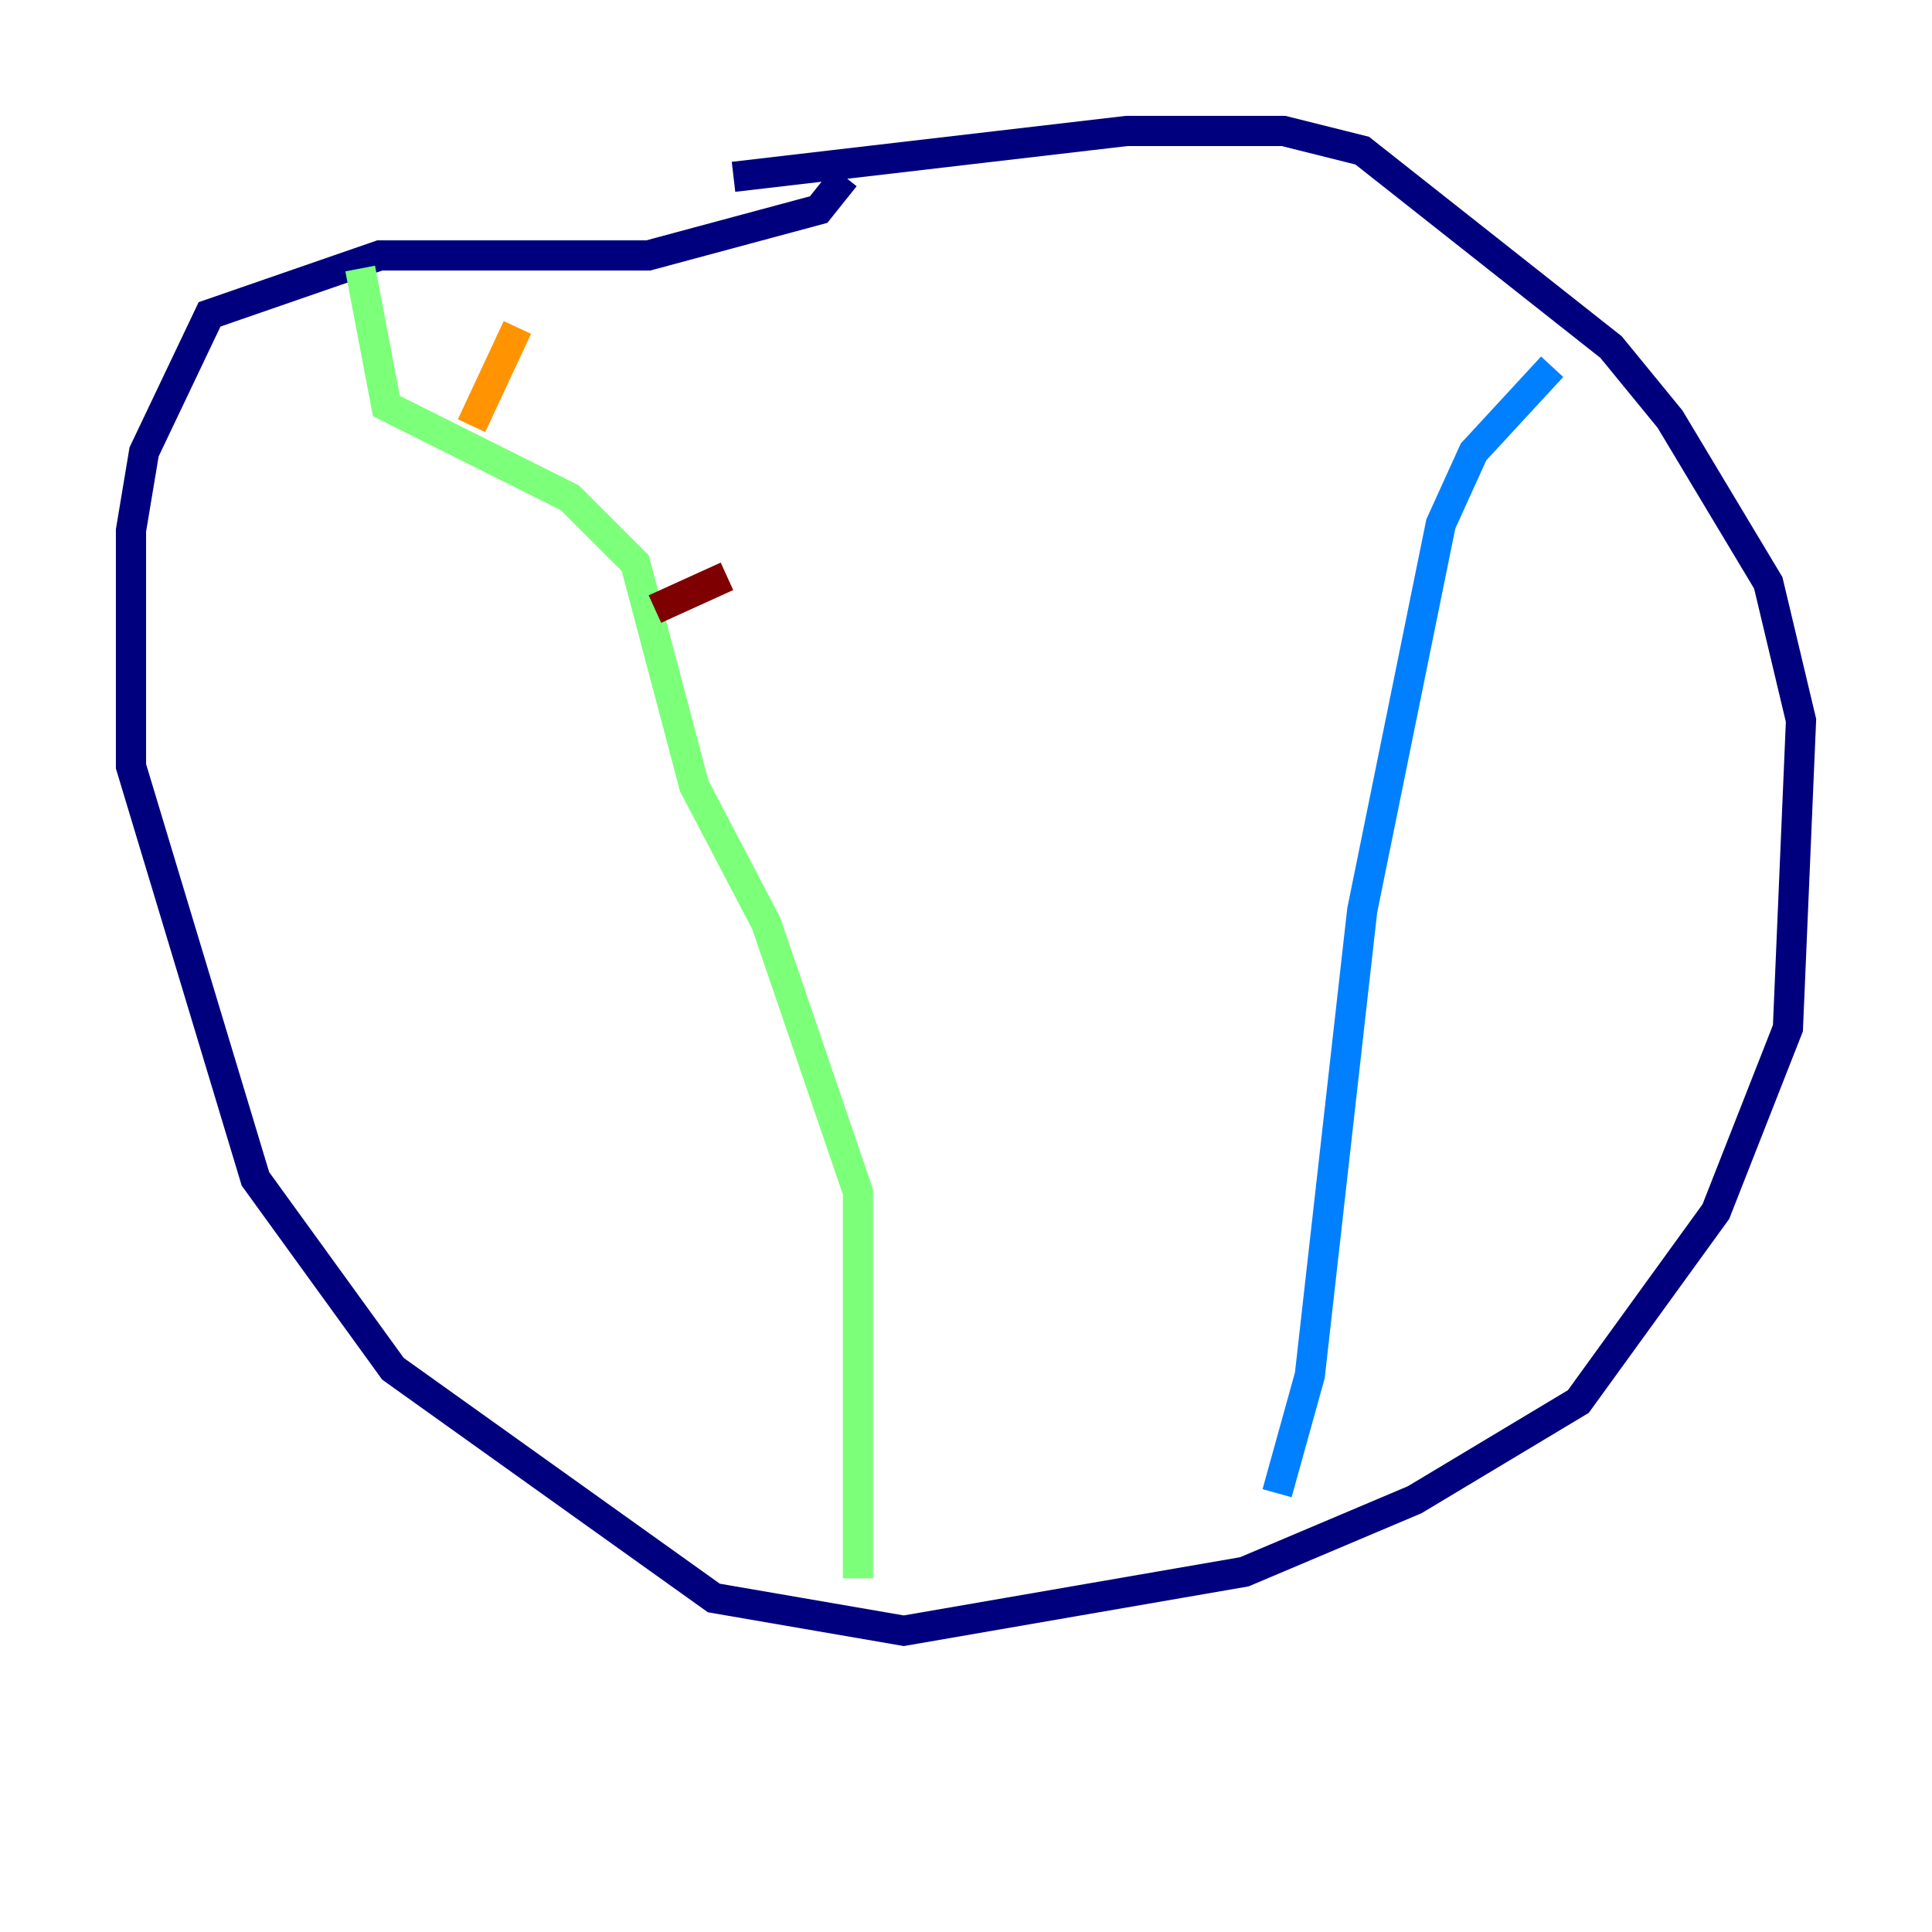 <?xml version="1.0" encoding="utf-8" ?>
<svg baseProfile="tiny" height="128" version="1.2" viewBox="0,0,128,128" width="128" xmlns="http://www.w3.org/2000/svg" xmlns:ev="http://www.w3.org/2001/xml-events" xmlns:xlink="http://www.w3.org/1999/xlink"><defs /><polyline fill="none" points="48.597,11.715 74.63,8.678 85.044,8.678 90.251,9.98 106.739,22.997 110.644,27.77 117.153,38.617 119.322,47.729 118.454,68.122 113.681,80.271 104.57,92.854 93.722,99.363 82.441,104.136 59.878,108.041 47.295,105.871 26.034,90.685 16.922,78.102 8.678,50.766 8.678,35.146 9.546,29.939 13.885,20.827 25.166,16.922 42.956,16.922 54.237,13.885 55.973,11.715" stroke="#00007f" stroke-width="2" /><polyline fill="none" points="84.61,98.929 86.78,91.119 90.251,60.312 95.458,34.712 97.627,29.939 102.834,24.298" stroke="#0080ff" stroke-width="2" /><polyline fill="none" points="56.841,104.57 56.841,78.969 50.766,61.18 45.993,52.068 42.088,37.315 37.749,32.976 25.6,26.902 23.864,17.79" stroke="#7cff79" stroke-width="2" /><polyline fill="none" points="34.278,21.695 31.241,28.203" stroke="#ff9400" stroke-width="2" /><polyline fill="none" points="48.163,38.183 43.39,40.352" stroke="#7f0000" stroke-width="2" /></svg>